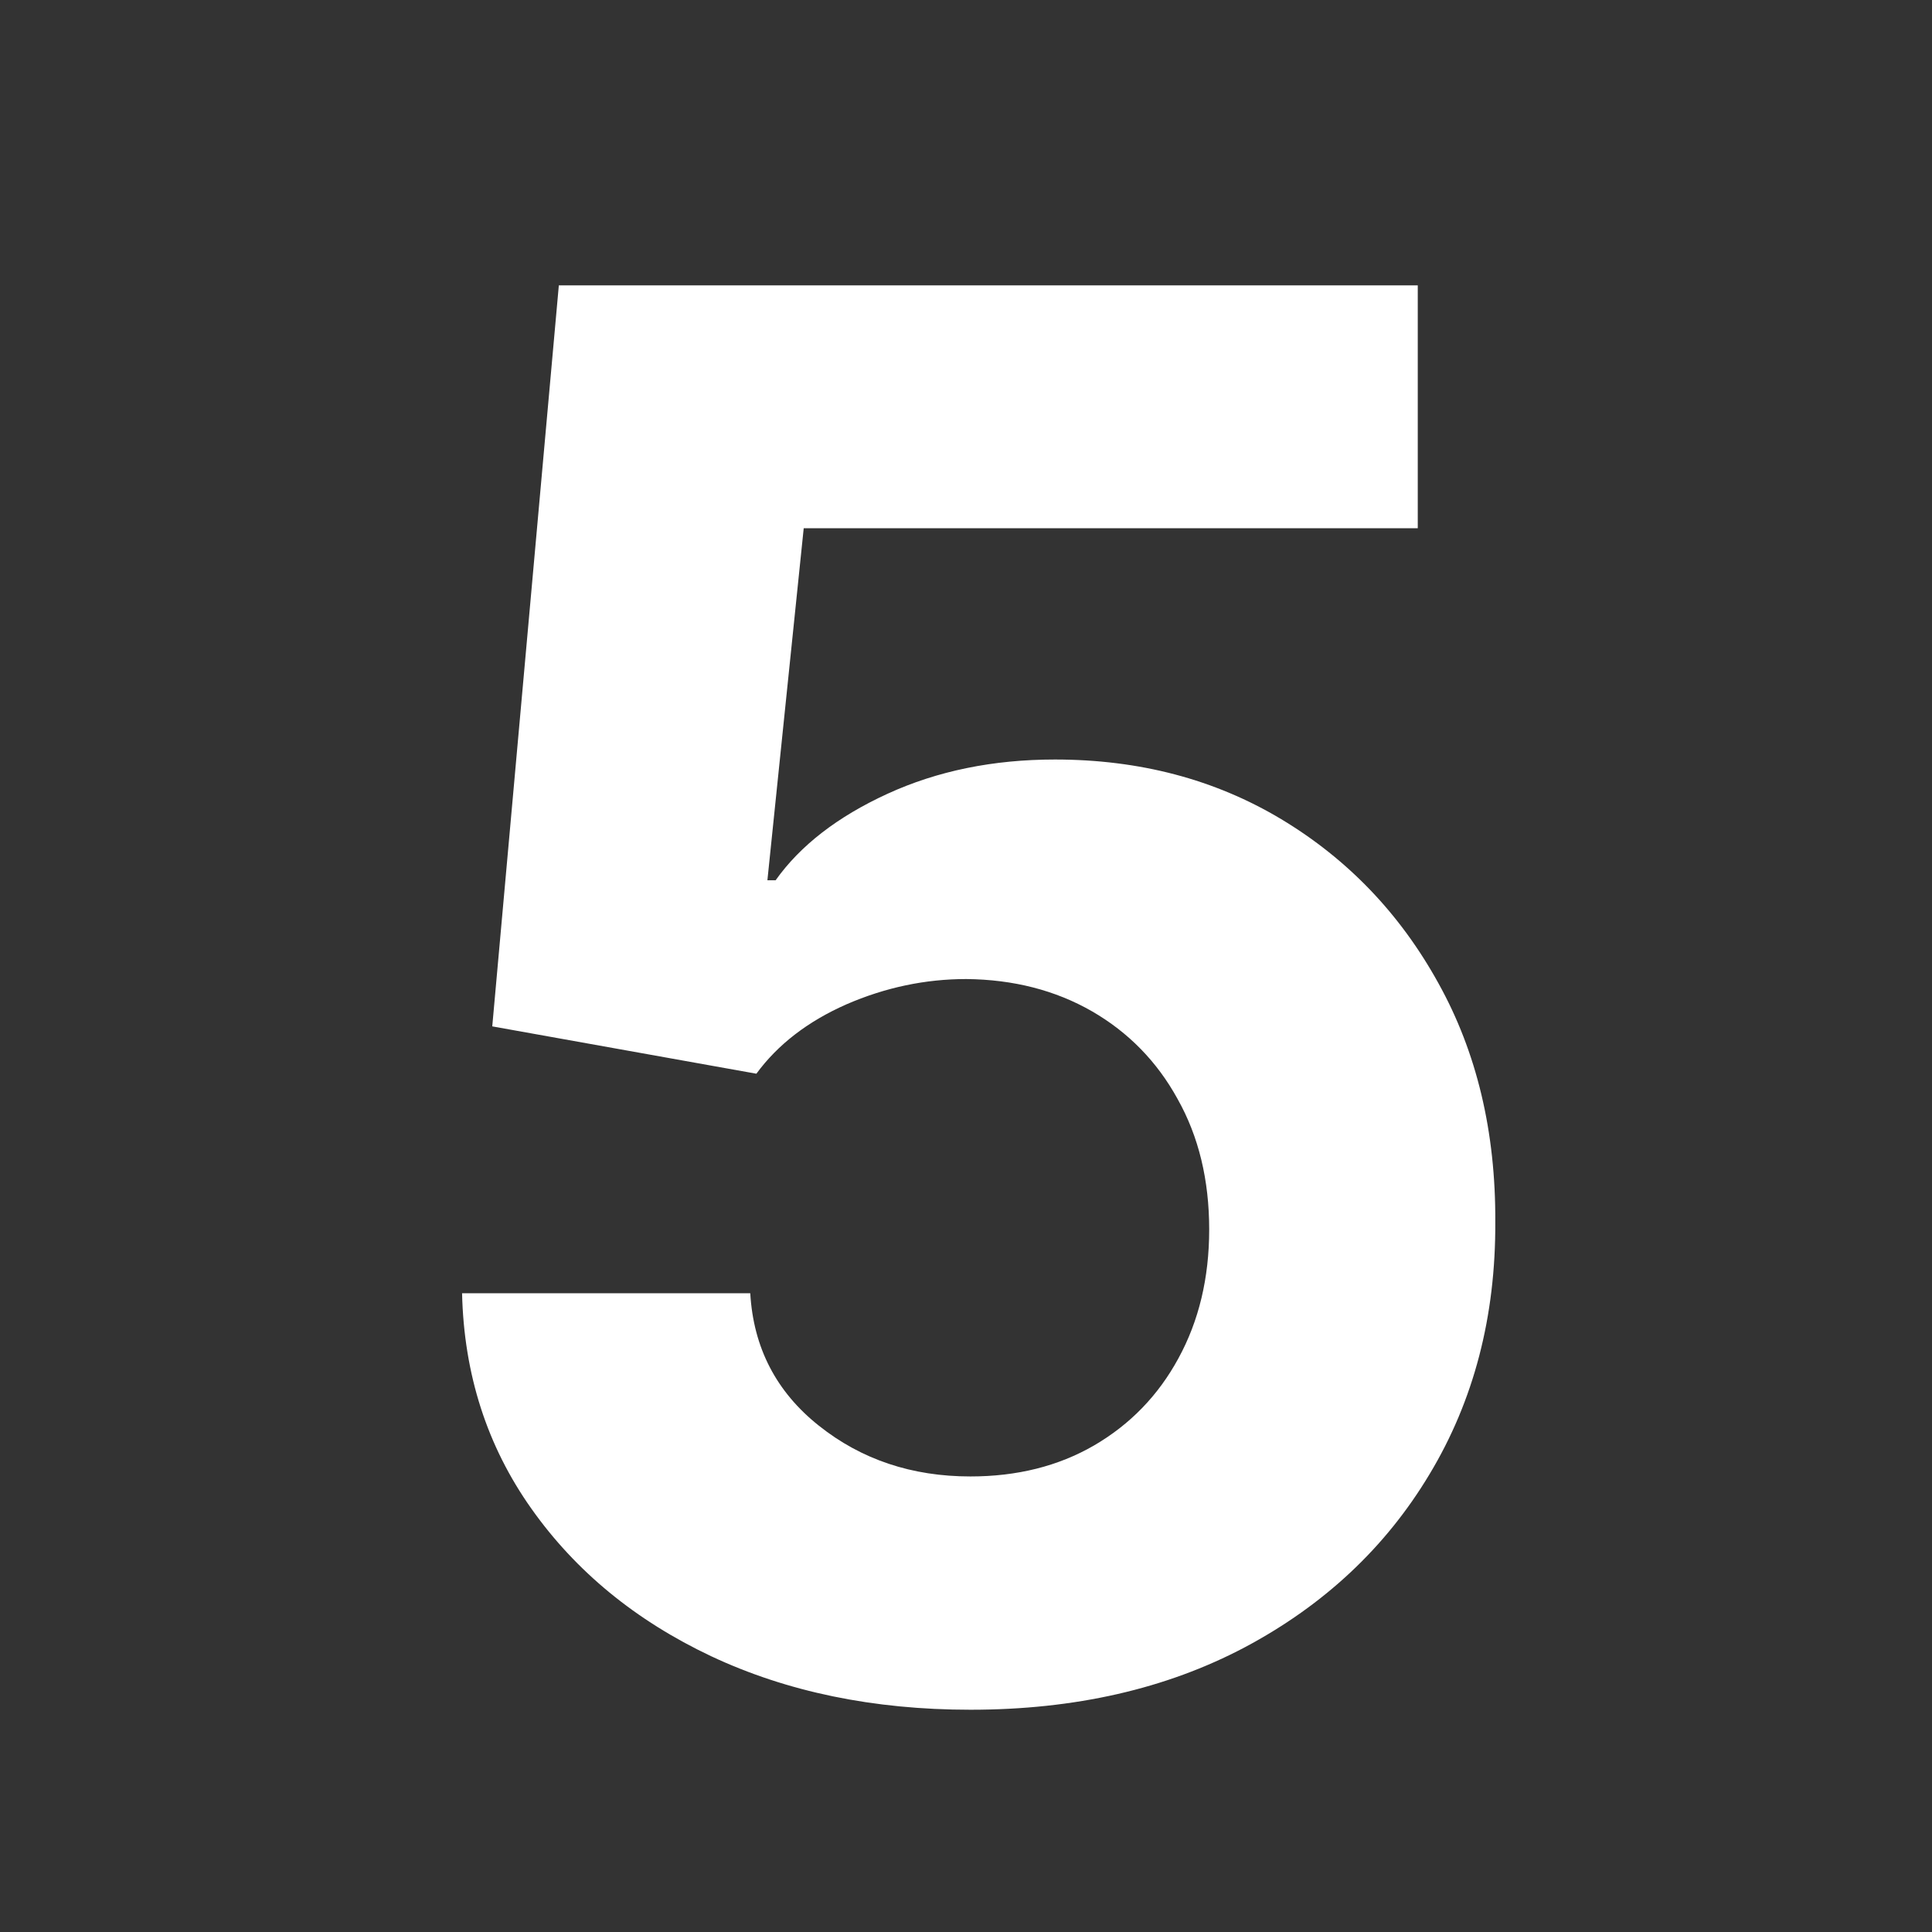 <svg width="24" height="24" viewBox="0 0 24 24" fill="none" xmlns="http://www.w3.org/2000/svg">
<rect x="0" y="0" width="24" height="24" fill="#333333" stroke="none"/>
<path d="M12.055 21.239C10.851 21.239 9.777 21.017 8.834 20.574C7.896 20.131 7.152 19.52 6.601 18.741C6.05 17.963 5.763 17.071 5.74 16.065H9.32C9.359 16.741 9.643 17.29 10.172 17.71C10.7 18.131 11.328 18.341 12.055 18.341C12.635 18.341 13.146 18.213 13.589 17.957C14.038 17.696 14.388 17.335 14.638 16.875C14.893 16.409 15.021 15.875 15.021 15.273C15.021 14.659 14.891 14.119 14.629 13.653C14.374 13.188 14.018 12.824 13.564 12.562C13.109 12.301 12.589 12.168 12.004 12.162C11.493 12.162 10.996 12.267 10.513 12.477C10.036 12.688 9.663 12.974 9.396 13.338L6.115 12.75L6.942 3.545H17.612V6.562H9.984L9.533 10.935H9.635C9.942 10.503 10.405 10.145 11.024 9.861C11.643 9.577 12.337 9.435 13.104 9.435C14.155 9.435 15.092 9.682 15.916 10.176C16.74 10.671 17.391 11.349 17.868 12.213C18.345 13.071 18.581 14.06 18.575 15.179C18.581 16.355 18.308 17.401 17.757 18.315C17.212 19.224 16.447 19.94 15.464 20.463C14.487 20.98 13.351 21.239 12.055 21.239Z" fill="white"/>
</svg>
